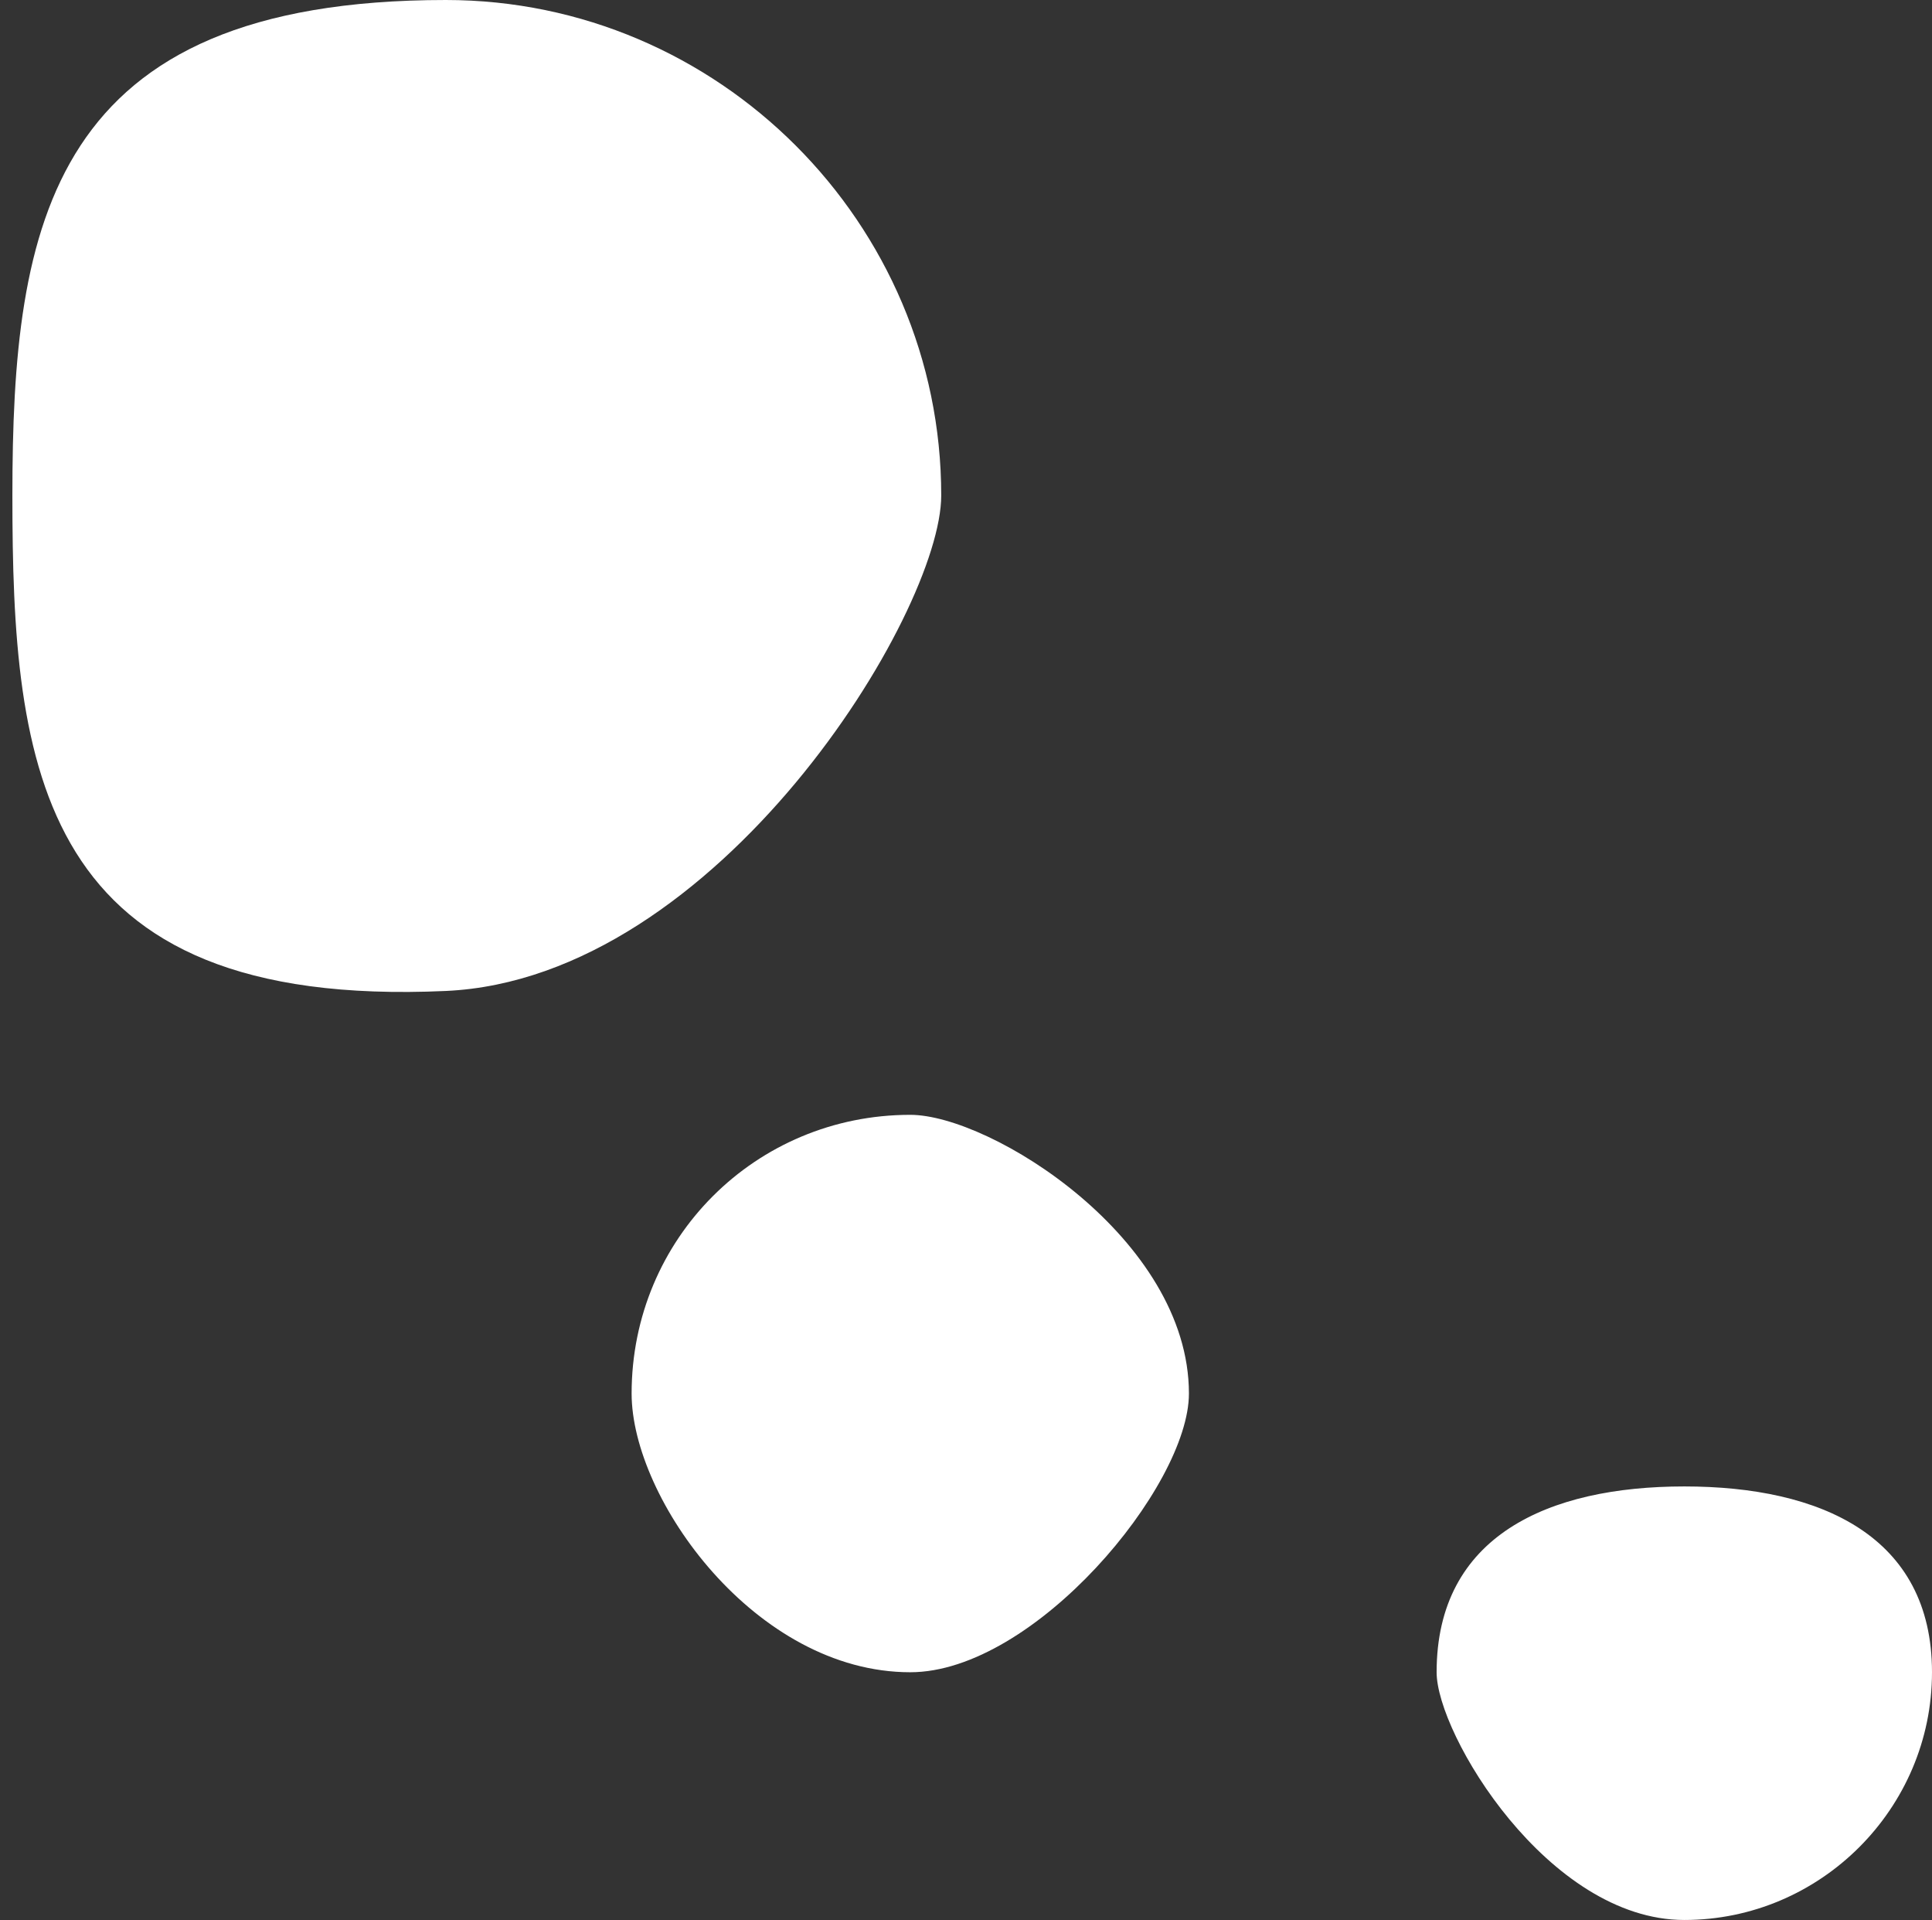 <svg viewBox="0 0 31.2 31" xmlns="http://www.w3.org/2000/svg"><rect x="0" y="0" width="31.2" height="31" fill="#333333" stroke="none"/><path id="svg_3" d="m27.2,24c-2.2,0 -4,0.8 -4,3c0,1 1.8,4 4,4s4,-1.8 4,-4s-1.8,-3 -4,-3zm-12.5,-6c-2.5,0 -4.5,2 -4.5,4.5c0,1.7 2,4.5 4.5,4.5c2,0 4.5,-3 4.5,-4.5c0,-2.5 -3.2,-4.5 -4.5,-4.5zm0.5,-10c0,-4.4 -3.6,-8 -8,-8c-6.4,0 -7,3.6 -7,8s0.4,8.3 7,8c4.4,-0.2 8,-6.1 8,-8z" fill="#FFFFFF"/></svg>